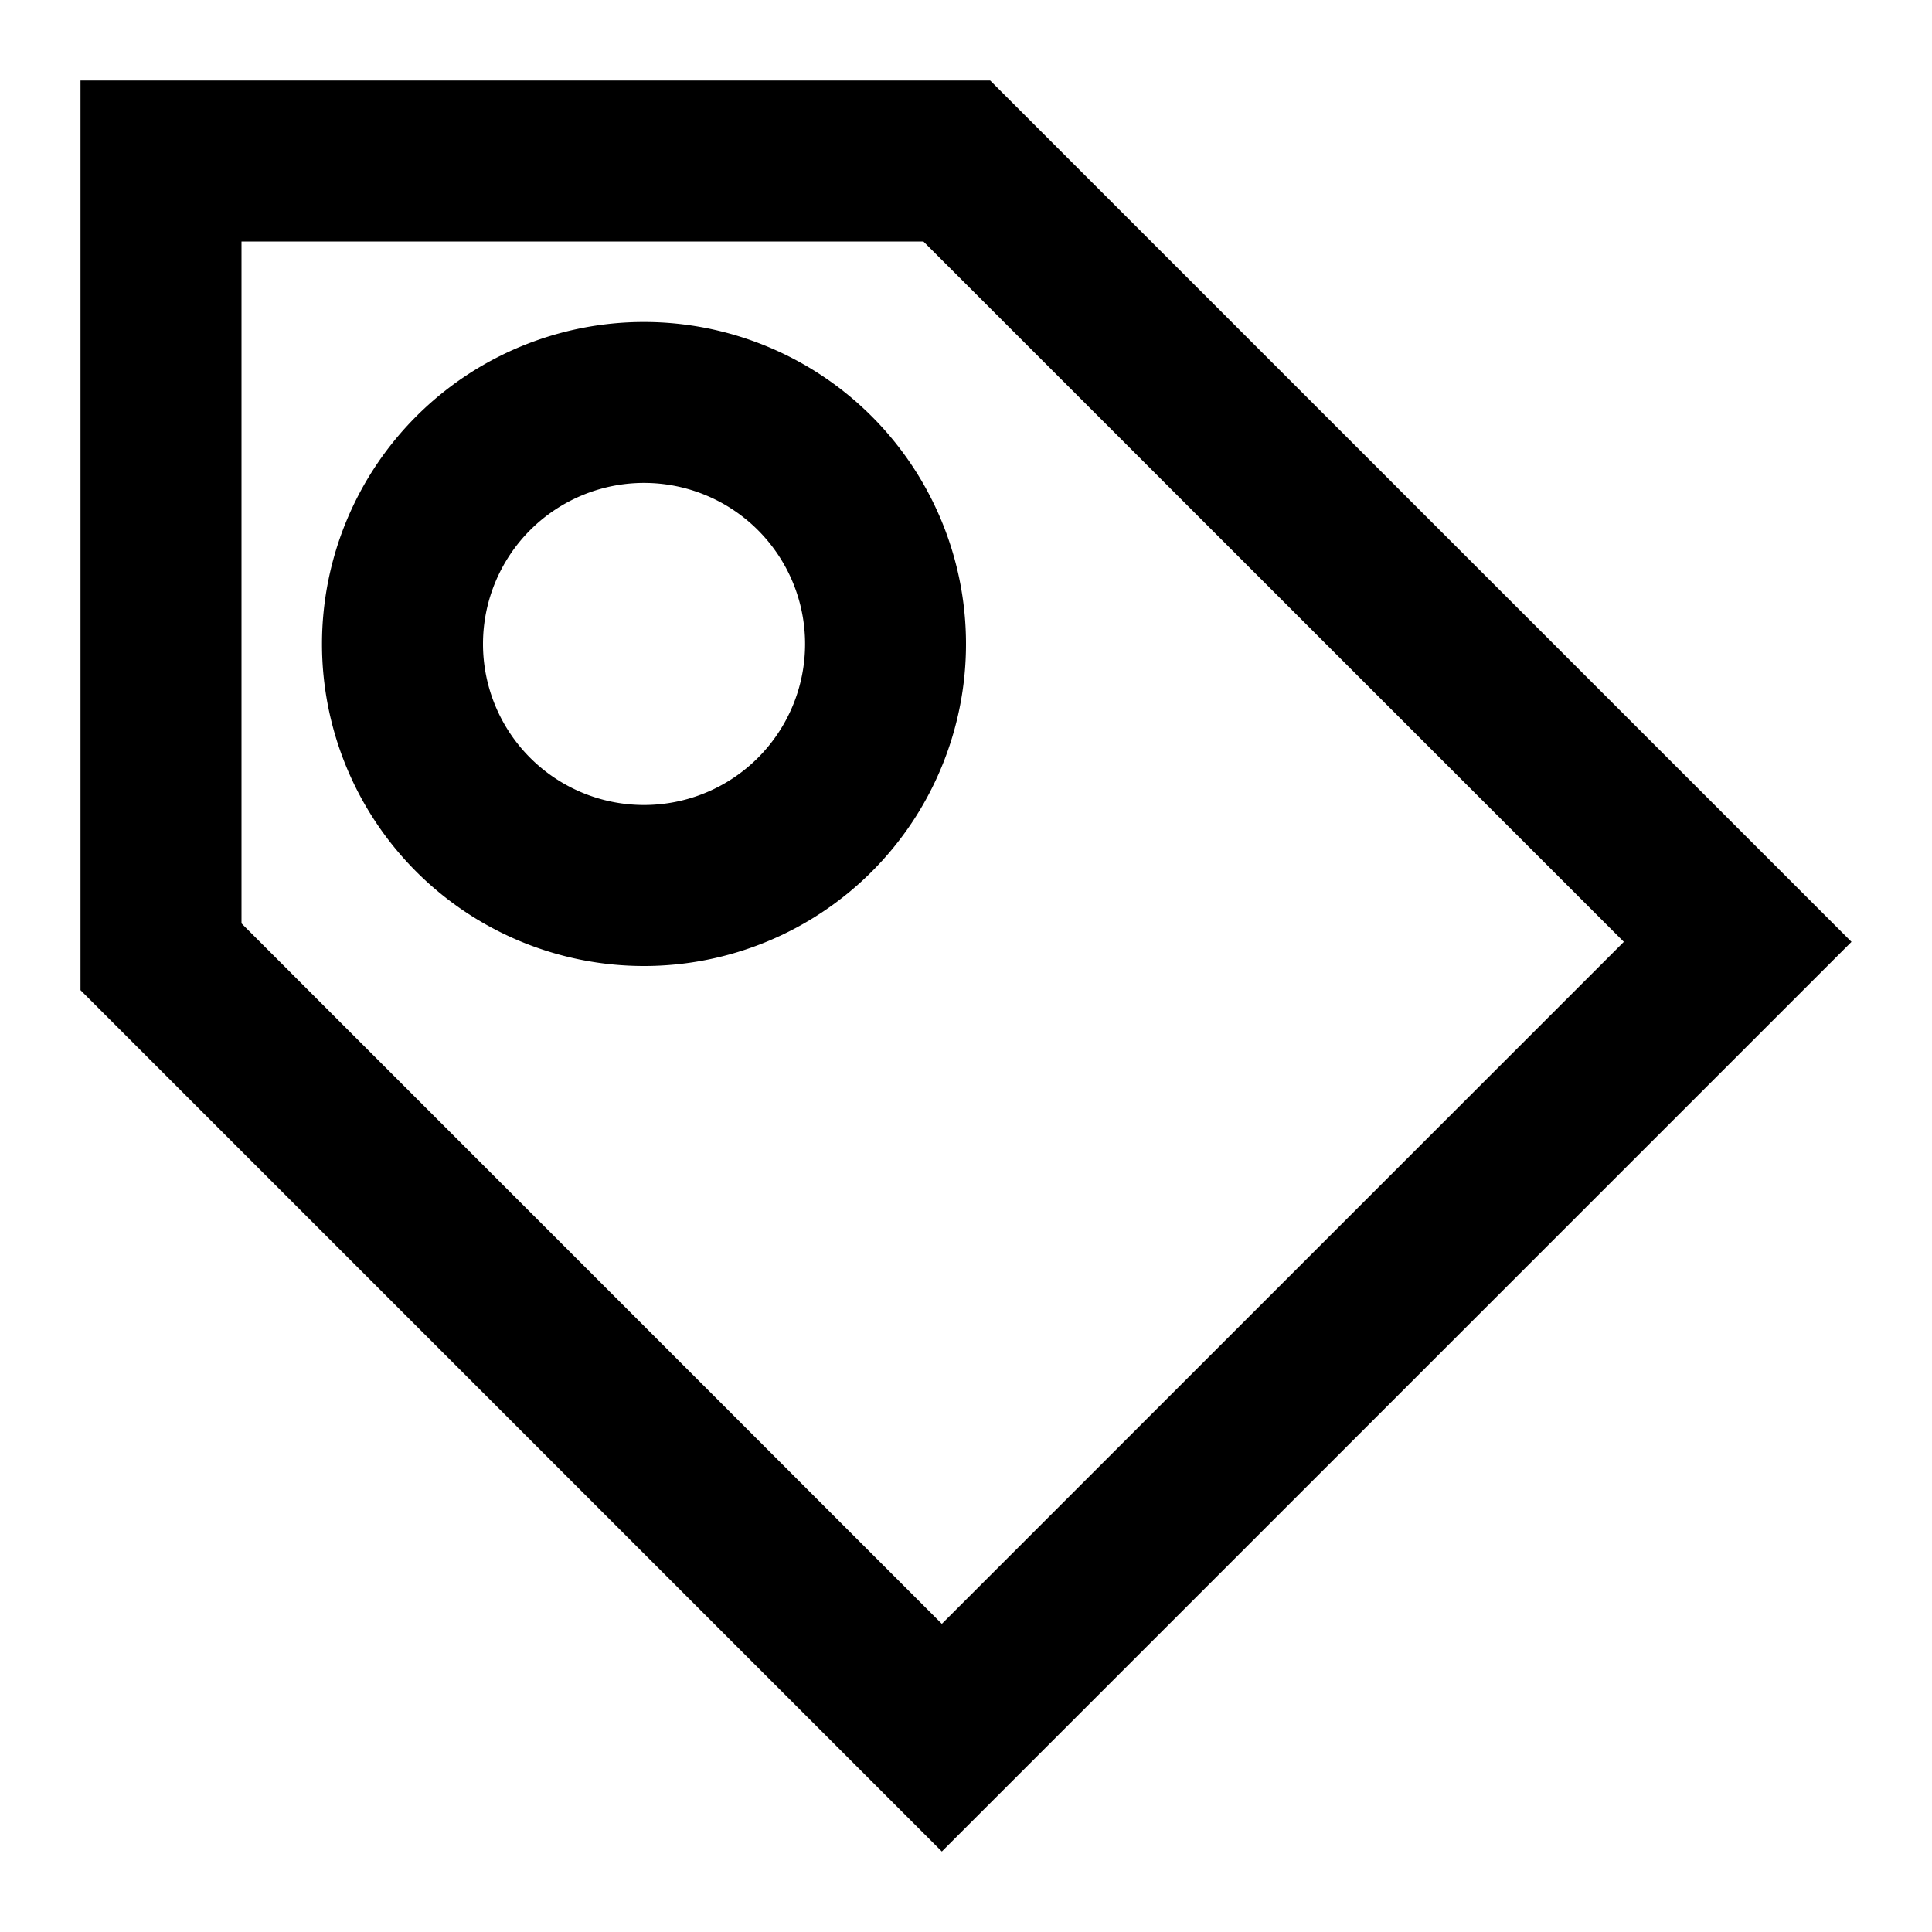 <svg xmlns="http://www.w3.org/2000/svg" width="24" height="24" viewBox="0 0 24 24"><path d="M12.3 1H1v11.3L11.7 23 23 11.7 12.3 1zM3 11.471V3h8.471l8.701 8.7-8.472 8.472L3 11.471zM8 4a4 4 0 1 0 0 8 4 4 0 0 0 0-8zm0 6a2 2 0 1 1 .001-4.001A2 2 0 0 1 8 10z"/></svg>